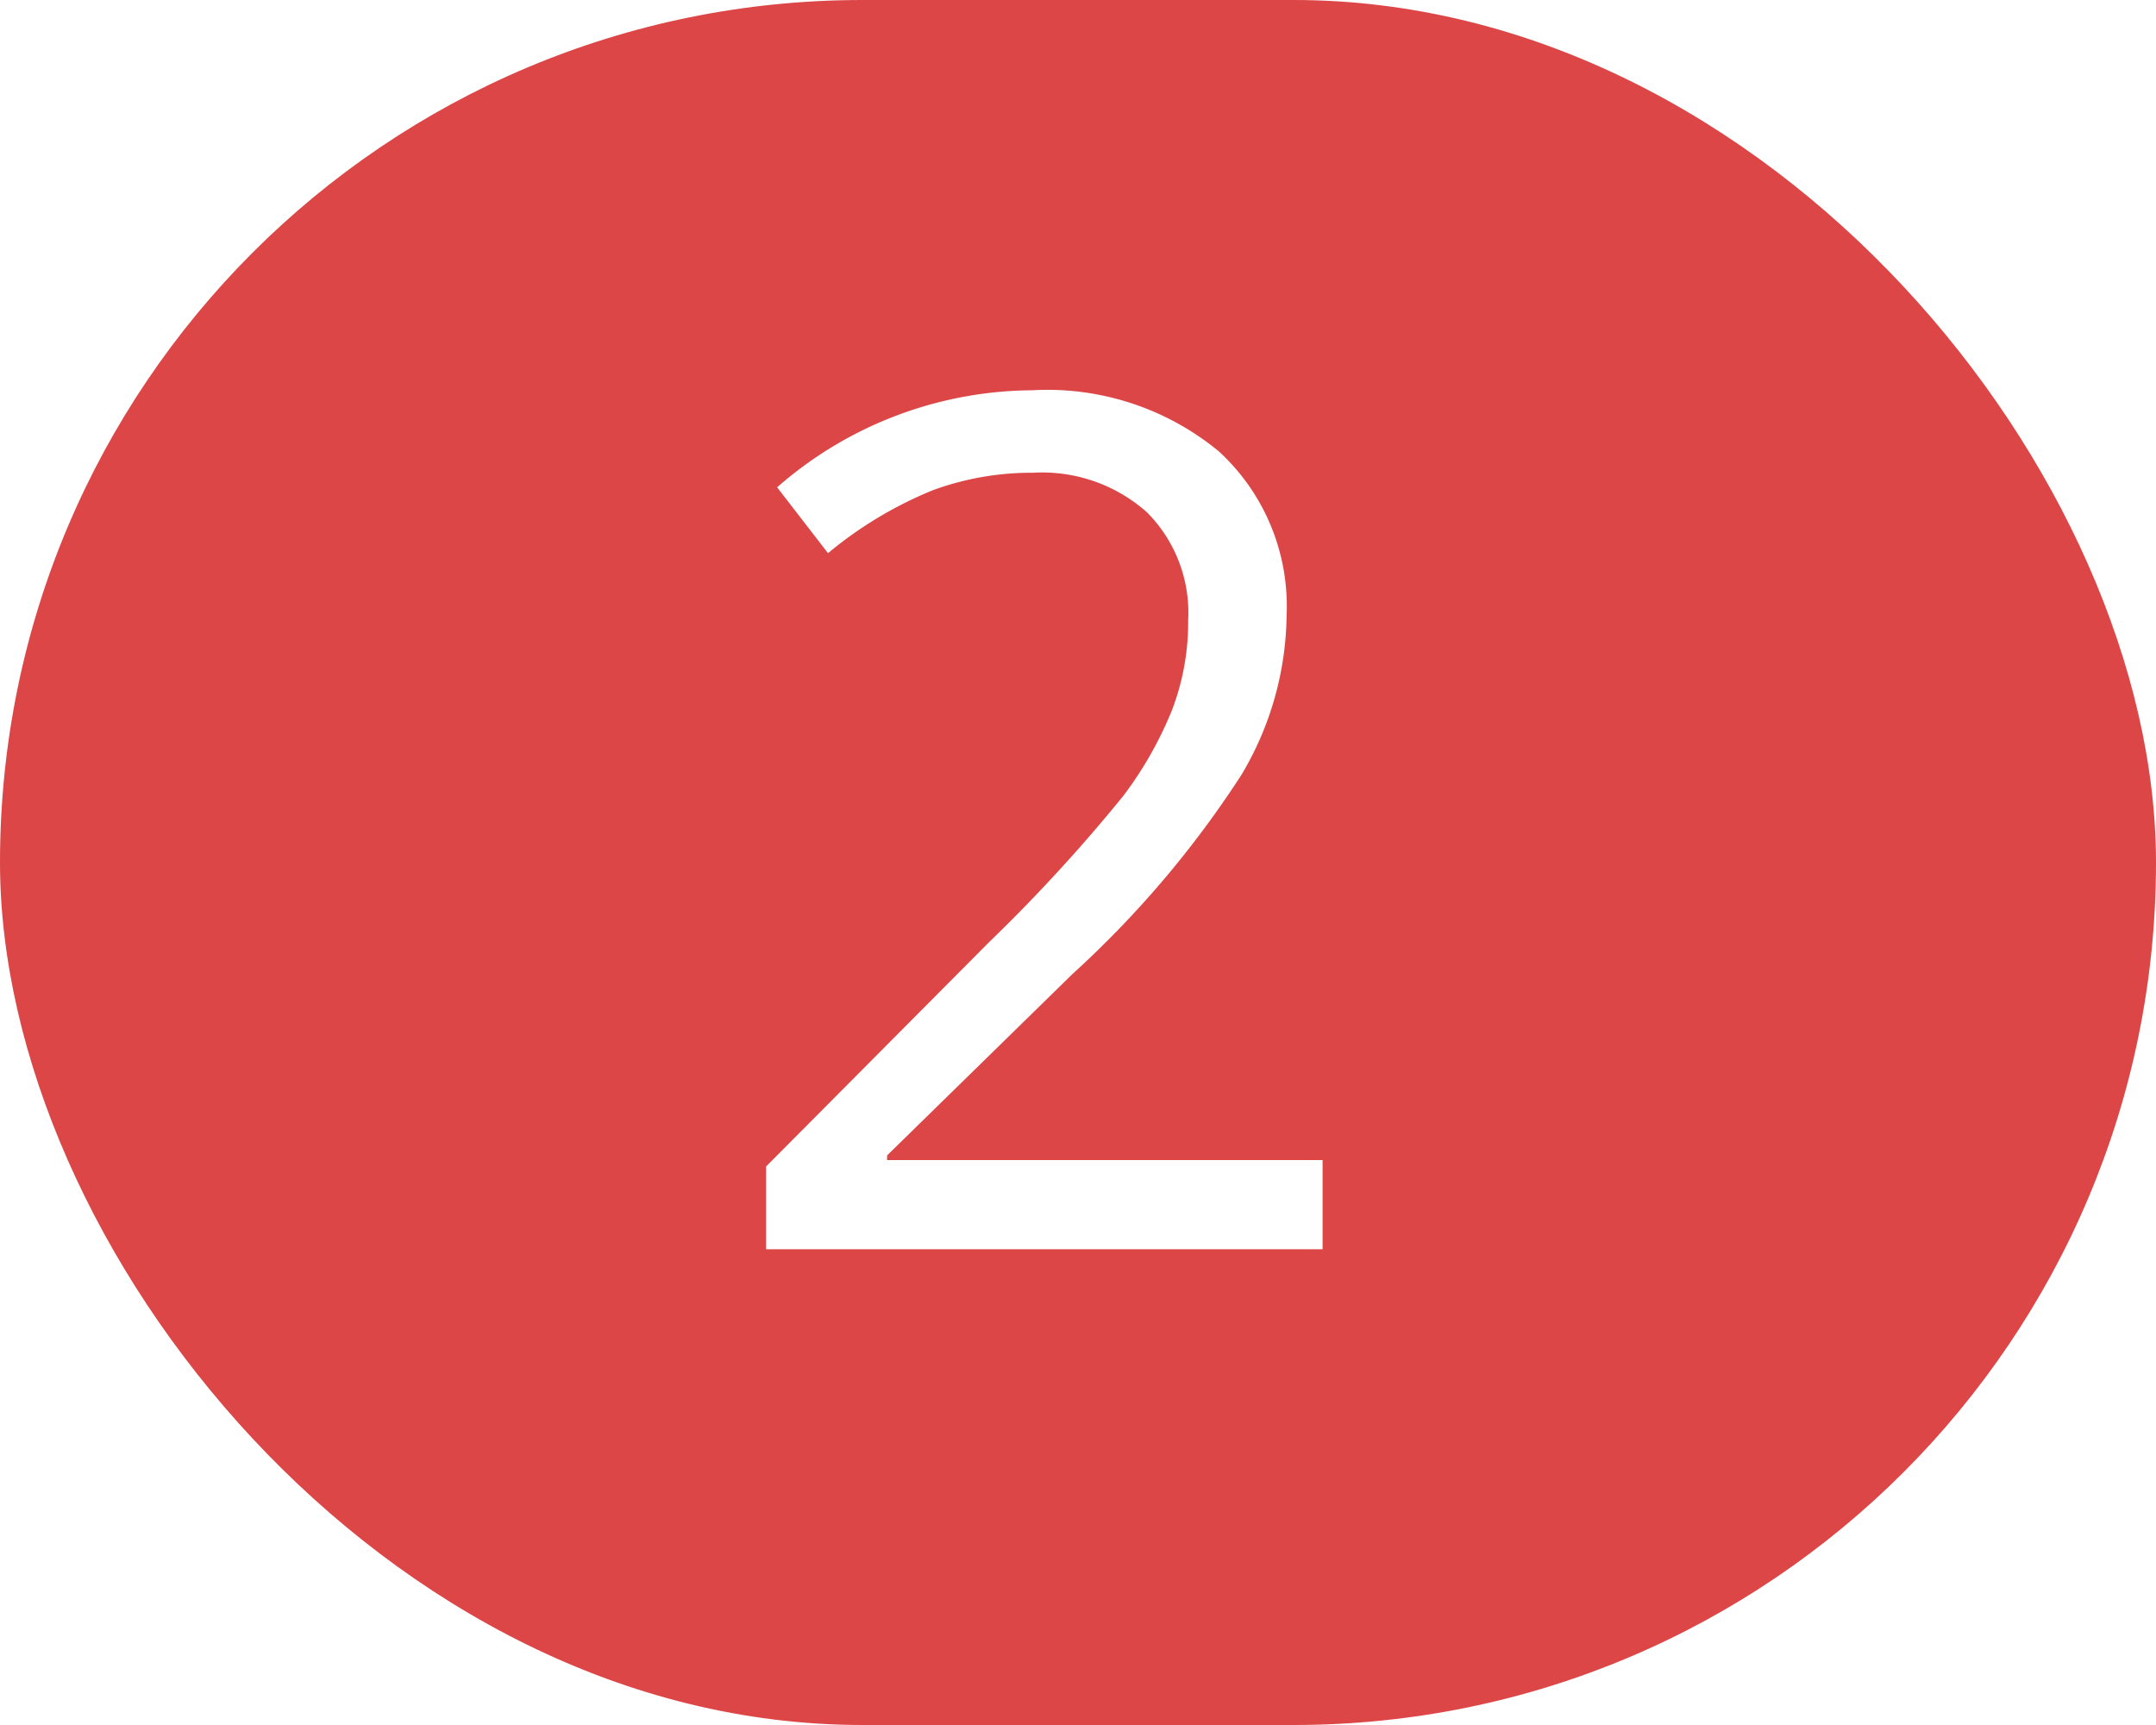 <svg id="_2" data-name="2" xmlns="http://www.w3.org/2000/svg" xmlns:xlink="http://www.w3.org/1999/xlink" width="20" height="16" viewBox="0 0 20 16">
  <defs>
    <style>
      .cls-1 {
        fill: #dc4646;
        filter: url(#filter);
      }

      .cls-2 {
        fill: #fff;
        fill-rule: evenodd;
      }
    </style>
    <filter id="filter" x="0" y="0" width="20" height="16" filterUnits="userSpaceOnUse">
      <feFlood result="flood" flood-color="orange"/>
      <feComposite result="composite" operator="in" in2="SourceGraphic"/>
      <feBlend result="blend" in2="SourceGraphic"/>
    </filter>
  </defs>
  <rect id="Rounded_Rectangle_1124" data-name="Rounded Rectangle 1124" class="cls-1" width="20" height="16" rx="8" ry="8"/>
  <path id="_2-2" data-name="2" class="cls-2" d="M12.268,10.76H8.229V10.717L9.948,9.035a9.379,9.379,0,0,0,1.568-1.848,2.94,2.94,0,0,0,.419-1.477,1.949,1.949,0,0,0-.628-1.523,2.5,2.5,0,0,0-1.735-.567,3.62,3.62,0,0,0-2.363.9L7.681,5.131a3.693,3.693,0,0,1,.975-0.585,2.66,2.66,0,0,1,.927-0.161,1.461,1.461,0,0,1,1.058.368,1.32,1.32,0,0,1,.381,1,2.276,2.276,0,0,1-.15.833,3.479,3.479,0,0,1-.451.795A15.236,15.236,0,0,1,9.174,8.74L7.107,10.819v0.768h5.162V10.76Z"/>
</svg>
